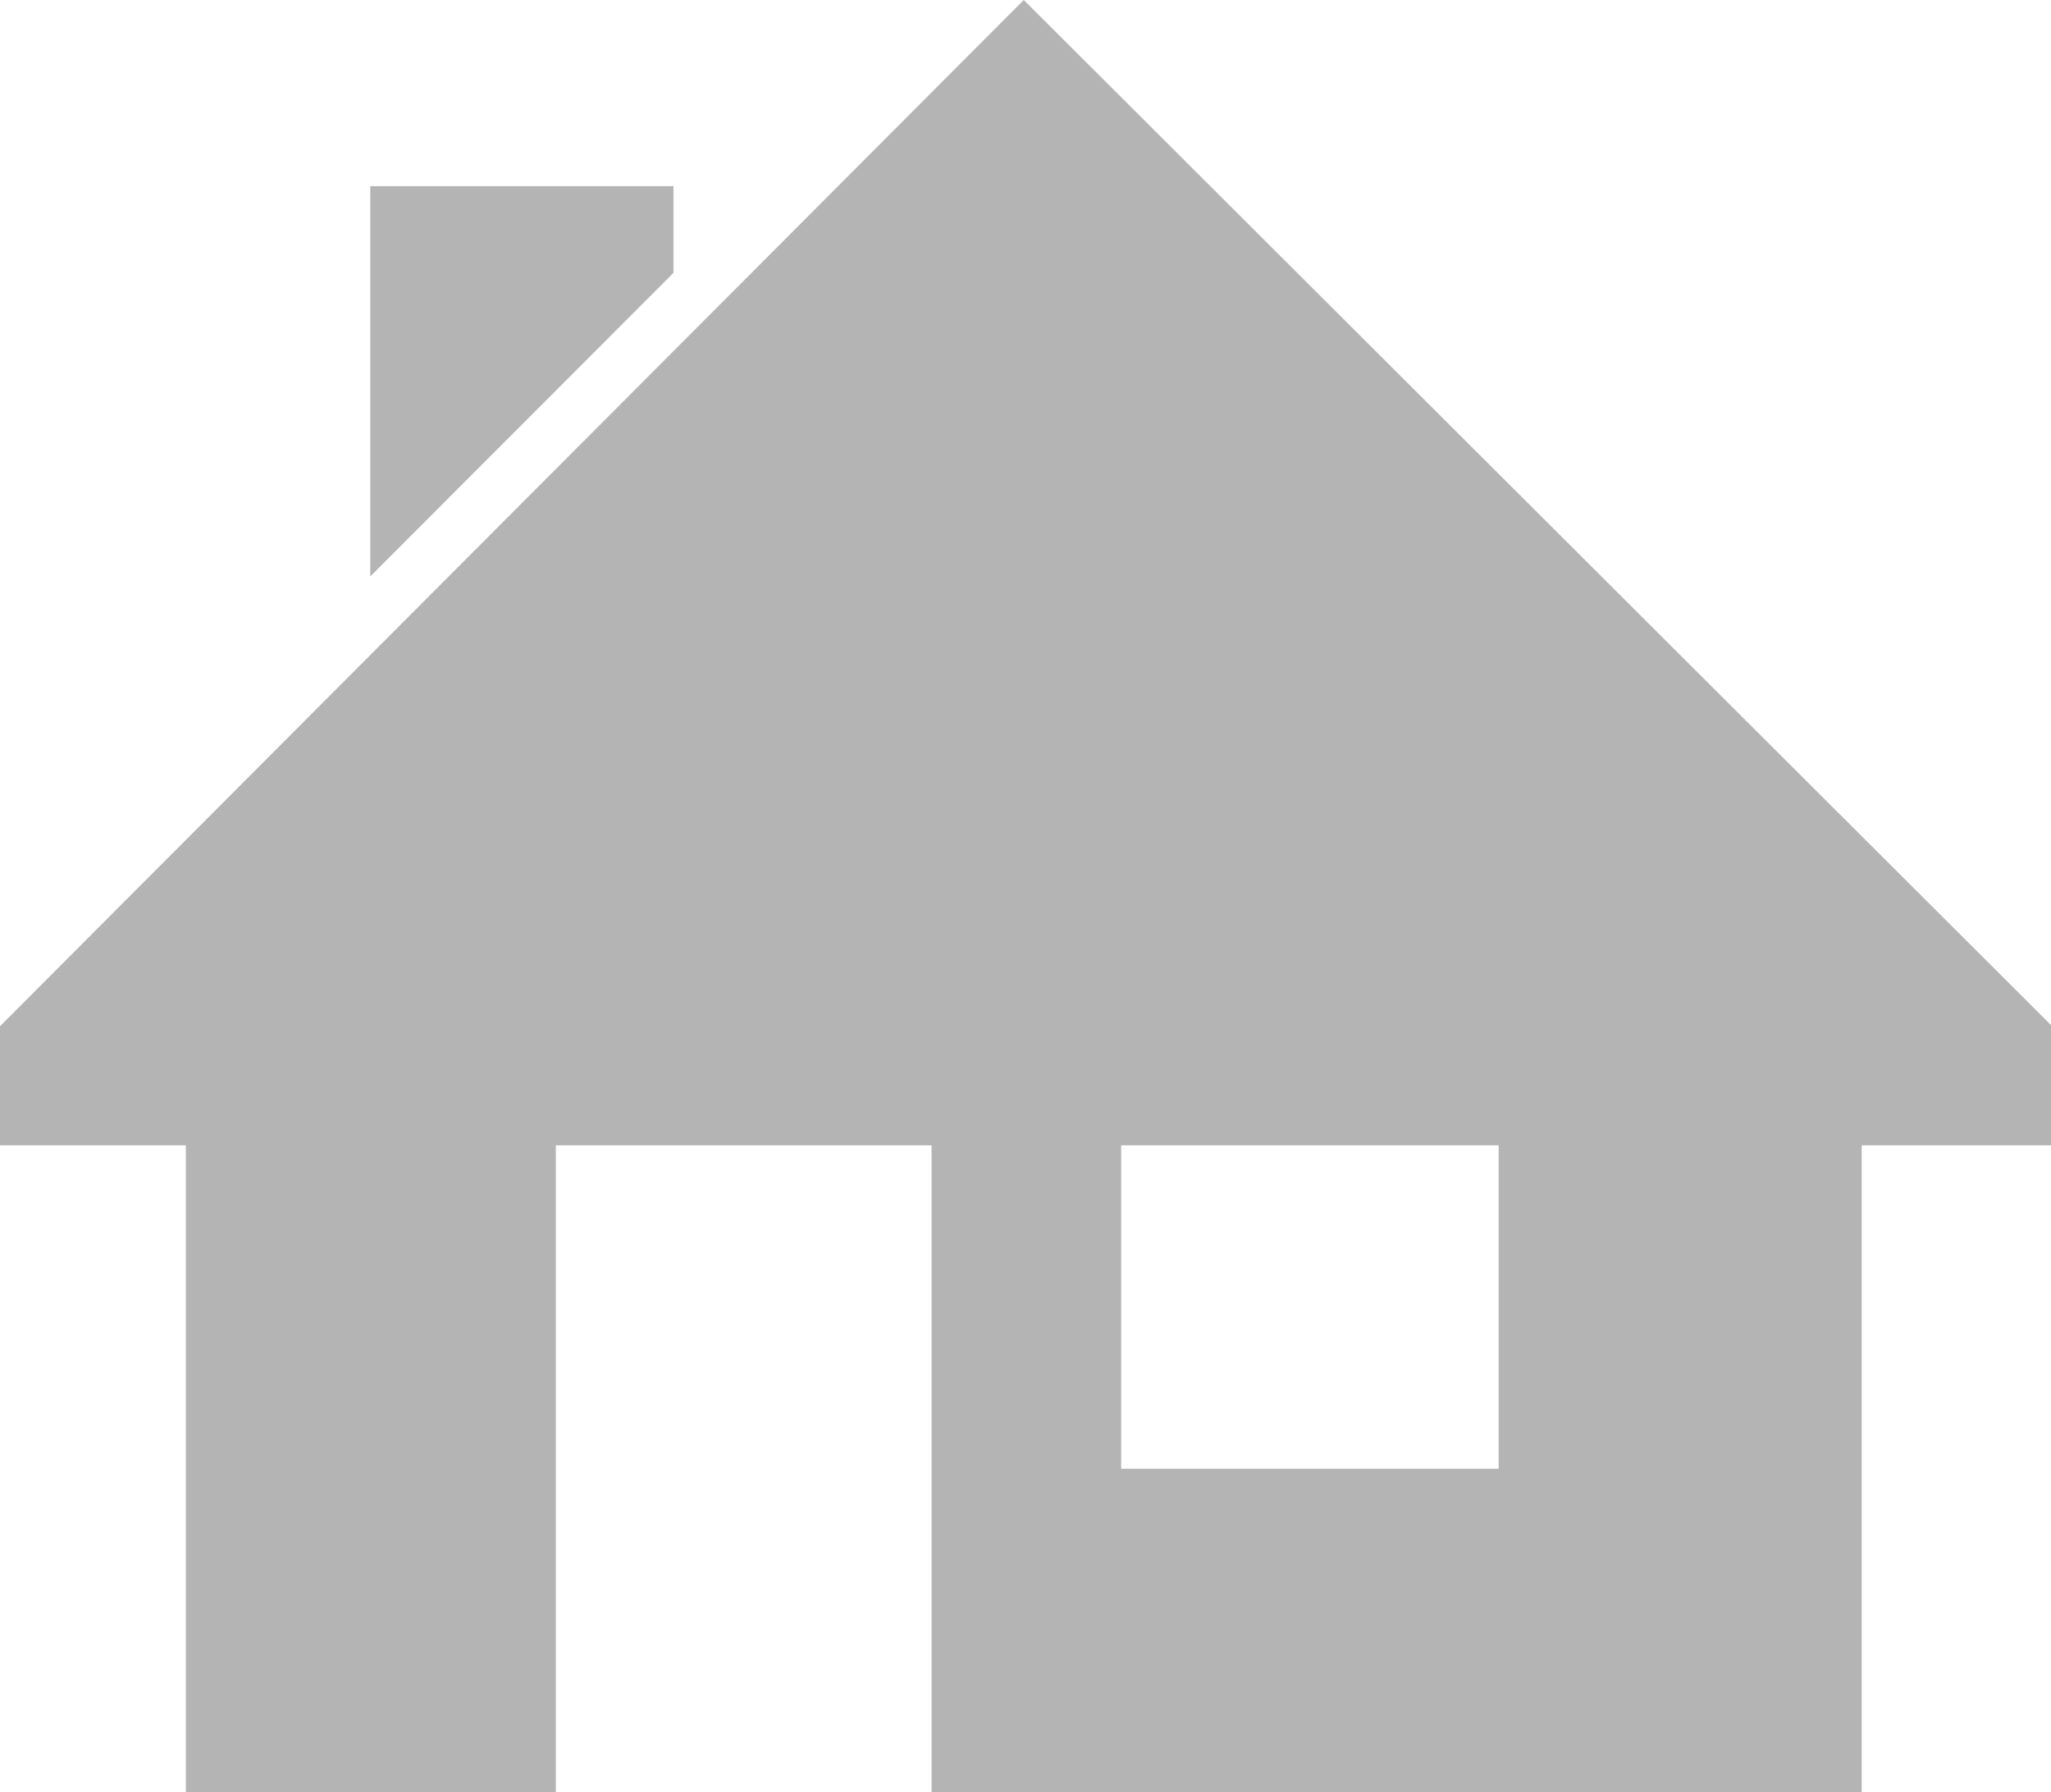 <svg xmlns="http://www.w3.org/2000/svg" viewBox="0 0 70.96 62"><defs><style>.cls-1{fill:#444;fill-rule:evenodd;opacity:.4}</style></defs><title>real-estate_1</title><g id="Layer_2" data-name="Layer 2"><g id="Layer_1-2" data-name="Layer 1"><path class="cls-1" d="M12.81,6.44H23.3v3L12.81,19.94V6.44Zm39,44.37H38.79V39.62H51.85V50.81ZM71,35.5v4.12H64.41V62H32.23V39.62h-13V62H6.43V39.62H0V35.5L35.42,0,71,35.5Z"/></g></g></svg>